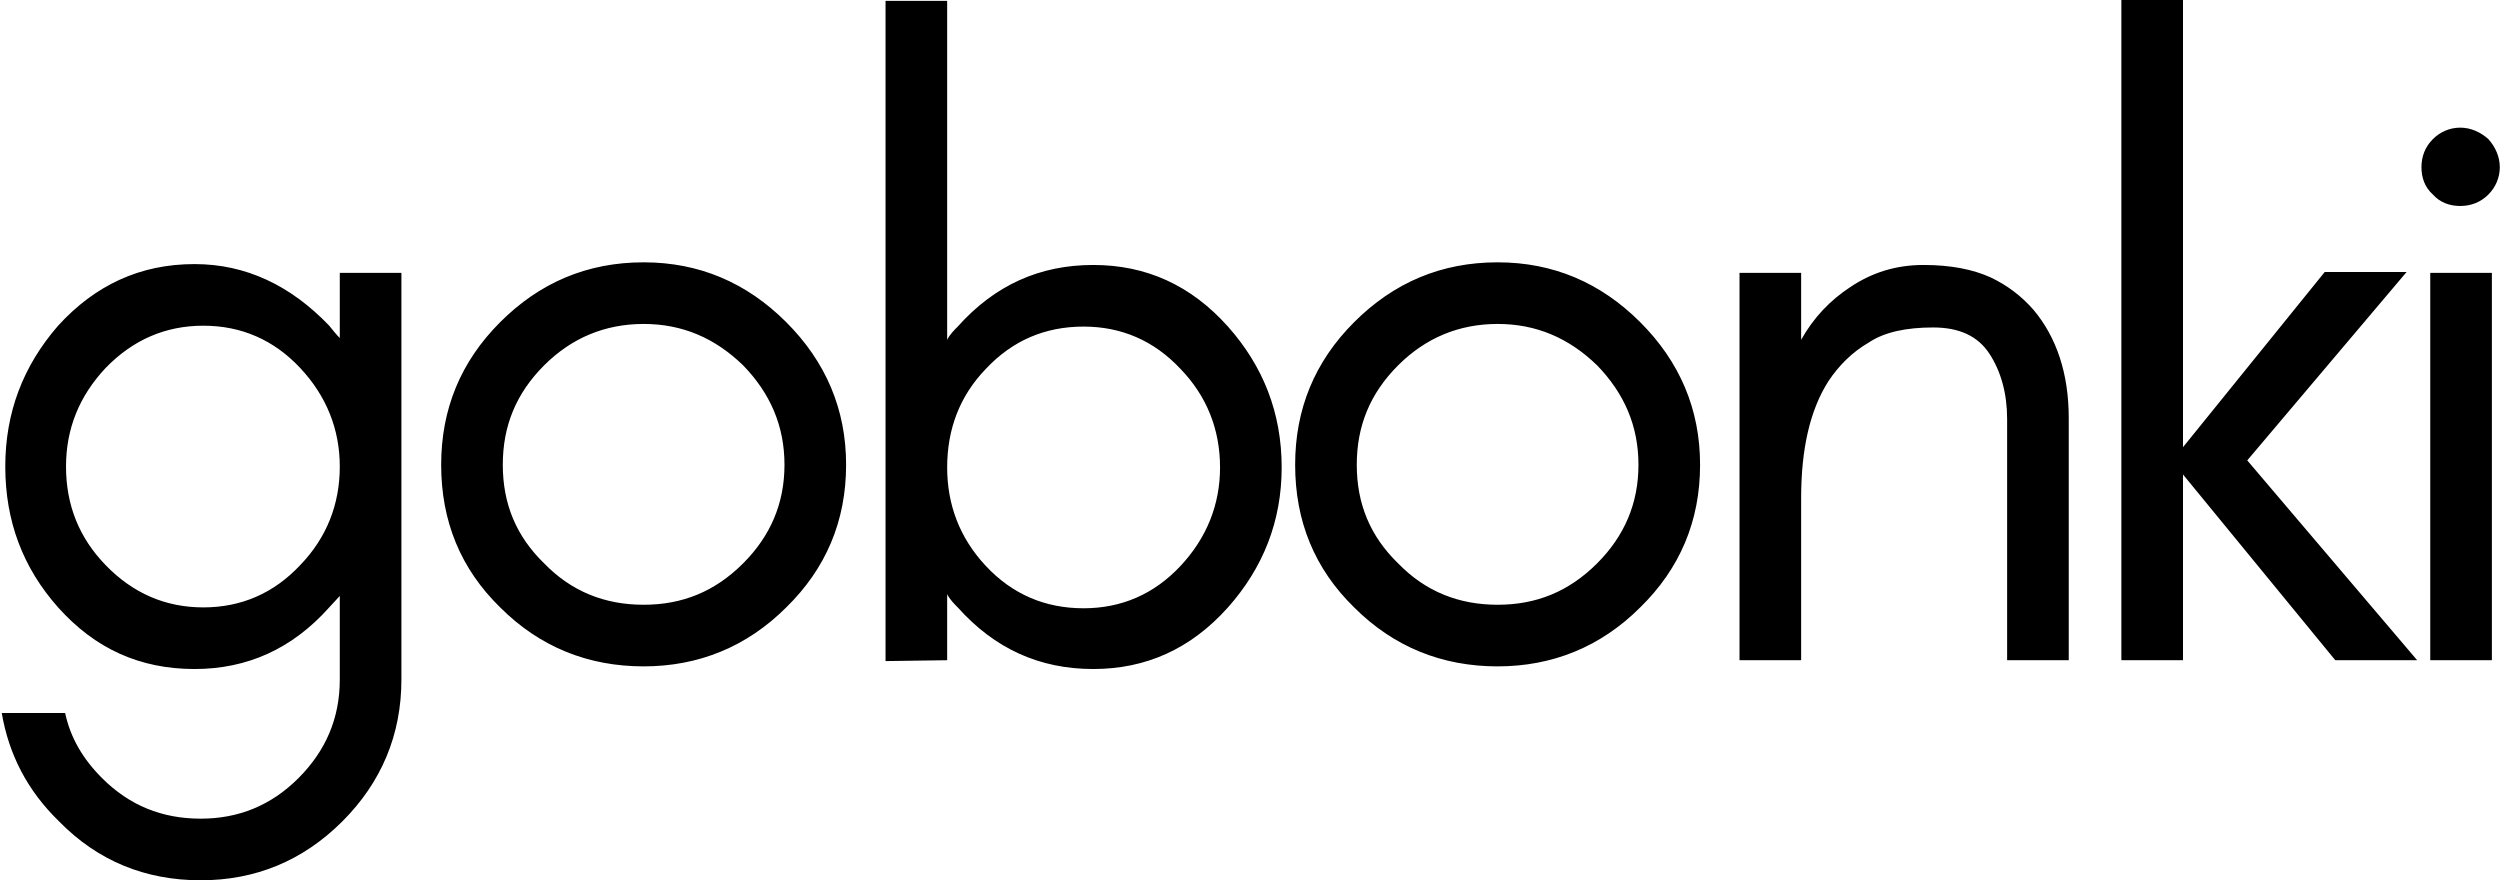 <svg width="1136" height="400" viewBox="0 0 1136 400" fill="none" xmlns="http://www.w3.org/2000/svg">
<path d="M154.4 212C154.4 195.2 148.4 180 136.4 167.2C124.4 154.4 109.6 148 92.4 148C75.2 148 60.4 154.4 48 167.2C36 180 30 194.8 30 212C30 229.6 36 244.4 48 256.8C60.4 269.6 75.2 276 92.4 276C109.6 276 124.4 269.6 136.4 256.8C148.4 244.4 154.4 229.2 154.4 212ZM29.6 324C32 335.2 37.6 344.8 46.4 353.6C58.8 366 73.6 372 91.2 372C108.4 372 123.2 366 135.6 353.6C148 341.2 154.4 326.4 154.4 308.8V270.8C152.8 272.4 151.2 274.4 149.6 276C132.8 294.8 112.4 304 88.4 304C63.6 304 43.2 294.8 26.4 276C10.4 258 2.4 236.8 2.4 212C2.4 187.6 10.4 166.4 26.4 148C43.2 129.6 63.6 120 88.4 120C111.6 120 132 129.6 149.6 148C151.2 150 152.8 152 154.4 153.6V124H182.4V308.8C182.4 334 173.2 355.6 155.6 373.2C137.6 391.2 116 400 91.2 400C66 400 44.4 391.2 26.8 373.2C12.4 359.2 4 342.8 0.8 324H29.6ZM356.469 211.2C356.469 193.6 350.069 178.8 337.669 166C324.869 153.6 310.069 147.2 292.469 147.2C274.869 147.2 259.669 153.6 247.269 166C234.469 178.8 228.469 193.6 228.469 211.2C228.469 228.8 234.469 243.6 247.269 256C259.669 268.8 274.869 274.8 292.469 274.8C310.069 274.8 324.869 268.8 337.669 256C350.069 243.6 356.469 228.8 356.469 211.2ZM384.469 211.2C384.469 236.8 375.269 258.4 357.269 276C339.269 294 317.269 302.8 292.469 302.8C267.269 302.8 245.269 294 227.269 276C209.269 258.4 200.469 236.8 200.469 211.2C200.469 186 209.269 164.4 227.269 146.4C245.269 128.4 266.869 119.2 292.469 119.2C317.669 119.2 339.269 128.4 357.269 146.4C375.269 164.4 384.469 186 384.469 211.2ZM430.391 300L402.391 300.4V0.4H430.391V154.4C431.591 152 433.591 150 435.191 148.4C451.991 129.6 472.391 120.4 496.791 120.4C520.791 120.4 541.191 129.6 557.991 148.4C573.991 166.4 582.391 187.6 582.391 212.4C582.391 236.8 573.991 258 557.991 276C541.191 294.8 520.791 304 496.791 304C472.391 304 451.991 294.8 435.191 276C433.591 274.4 431.591 272.4 430.391 270V300ZM554.391 212.4C554.391 195.2 548.391 180 536.391 167.6C524.391 154.8 509.591 148.4 492.391 148.4C474.791 148.4 459.991 154.8 447.991 167.6C435.991 180 430.391 195.2 430.391 212.4C430.391 229.2 435.991 244.4 447.991 257.2C459.991 270 474.791 276.4 492.391 276.4C509.591 276.4 524.391 270 536.391 257.2C548.391 244.4 554.391 229.2 554.391 212.4ZM744.516 211.2C744.516 193.6 738.116 178.8 725.716 166C712.916 153.6 698.116 147.2 680.516 147.2C662.916 147.2 647.716 153.6 635.316 166C622.516 178.8 616.516 193.6 616.516 211.2C616.516 228.8 622.516 243.6 635.316 256C647.716 268.8 662.916 274.8 680.516 274.8C698.116 274.8 712.916 268.8 725.716 256C738.116 243.6 744.516 228.8 744.516 211.2ZM772.516 211.2C772.516 236.8 763.316 258.4 745.316 276C727.316 294 705.316 302.8 680.516 302.8C655.316 302.8 633.316 294 615.316 276C597.316 258.4 588.516 236.8 588.516 211.2C588.516 186 597.316 164.4 615.316 146.4C633.316 128.4 654.916 119.2 680.516 119.2C705.716 119.2 727.316 128.4 745.316 146.4C763.316 164.4 772.516 186 772.516 211.2ZM912.038 300V190.4C912.038 178.8 909.238 168.8 904.038 160.8C898.838 152.8 890.438 148.8 878.438 148.8C866.438 148.8 856.438 150.8 849.238 155.6C841.638 160 835.638 166 830.838 173.2C822.438 186.4 818.438 204 818.438 226.4V300H790.438V124H818.438V154.4C824.038 144.4 831.638 136.4 840.838 130.4C850.438 124 861.238 120.4 874.038 120.4C886.438 120.4 896.438 122.4 904.438 126C912.038 129.6 918.438 134.4 924.038 140.8C934.438 153.2 940.038 169.6 940.038 190V300H912.038ZM991.953 300H963.953V-2.38419e-05H991.953V203.2L1056.35 123.6H1093.55L1021.15 209.2L1098.35 300H1061.15L991.953 215.6V300ZM1130.71 63.2C1133.91 66.8 1135.91 71.2 1135.91 76C1135.91 80.8 1133.91 85.2 1130.71 88.4C1127.11 92 1122.71 93.6 1117.91 93.6C1113.11 93.6 1108.71 92 1105.51 88.4C1101.91 85.2 1100.31 80.8 1100.31 76C1100.31 71.2 1101.91 66.8 1105.51 63.2C1108.71 60 1113.11 58 1117.91 58C1122.71 58 1127.11 60 1130.71 63.2ZM1132.31 300H1104.31V124H1132.31V300Z" fill="black"/>
</svg>
